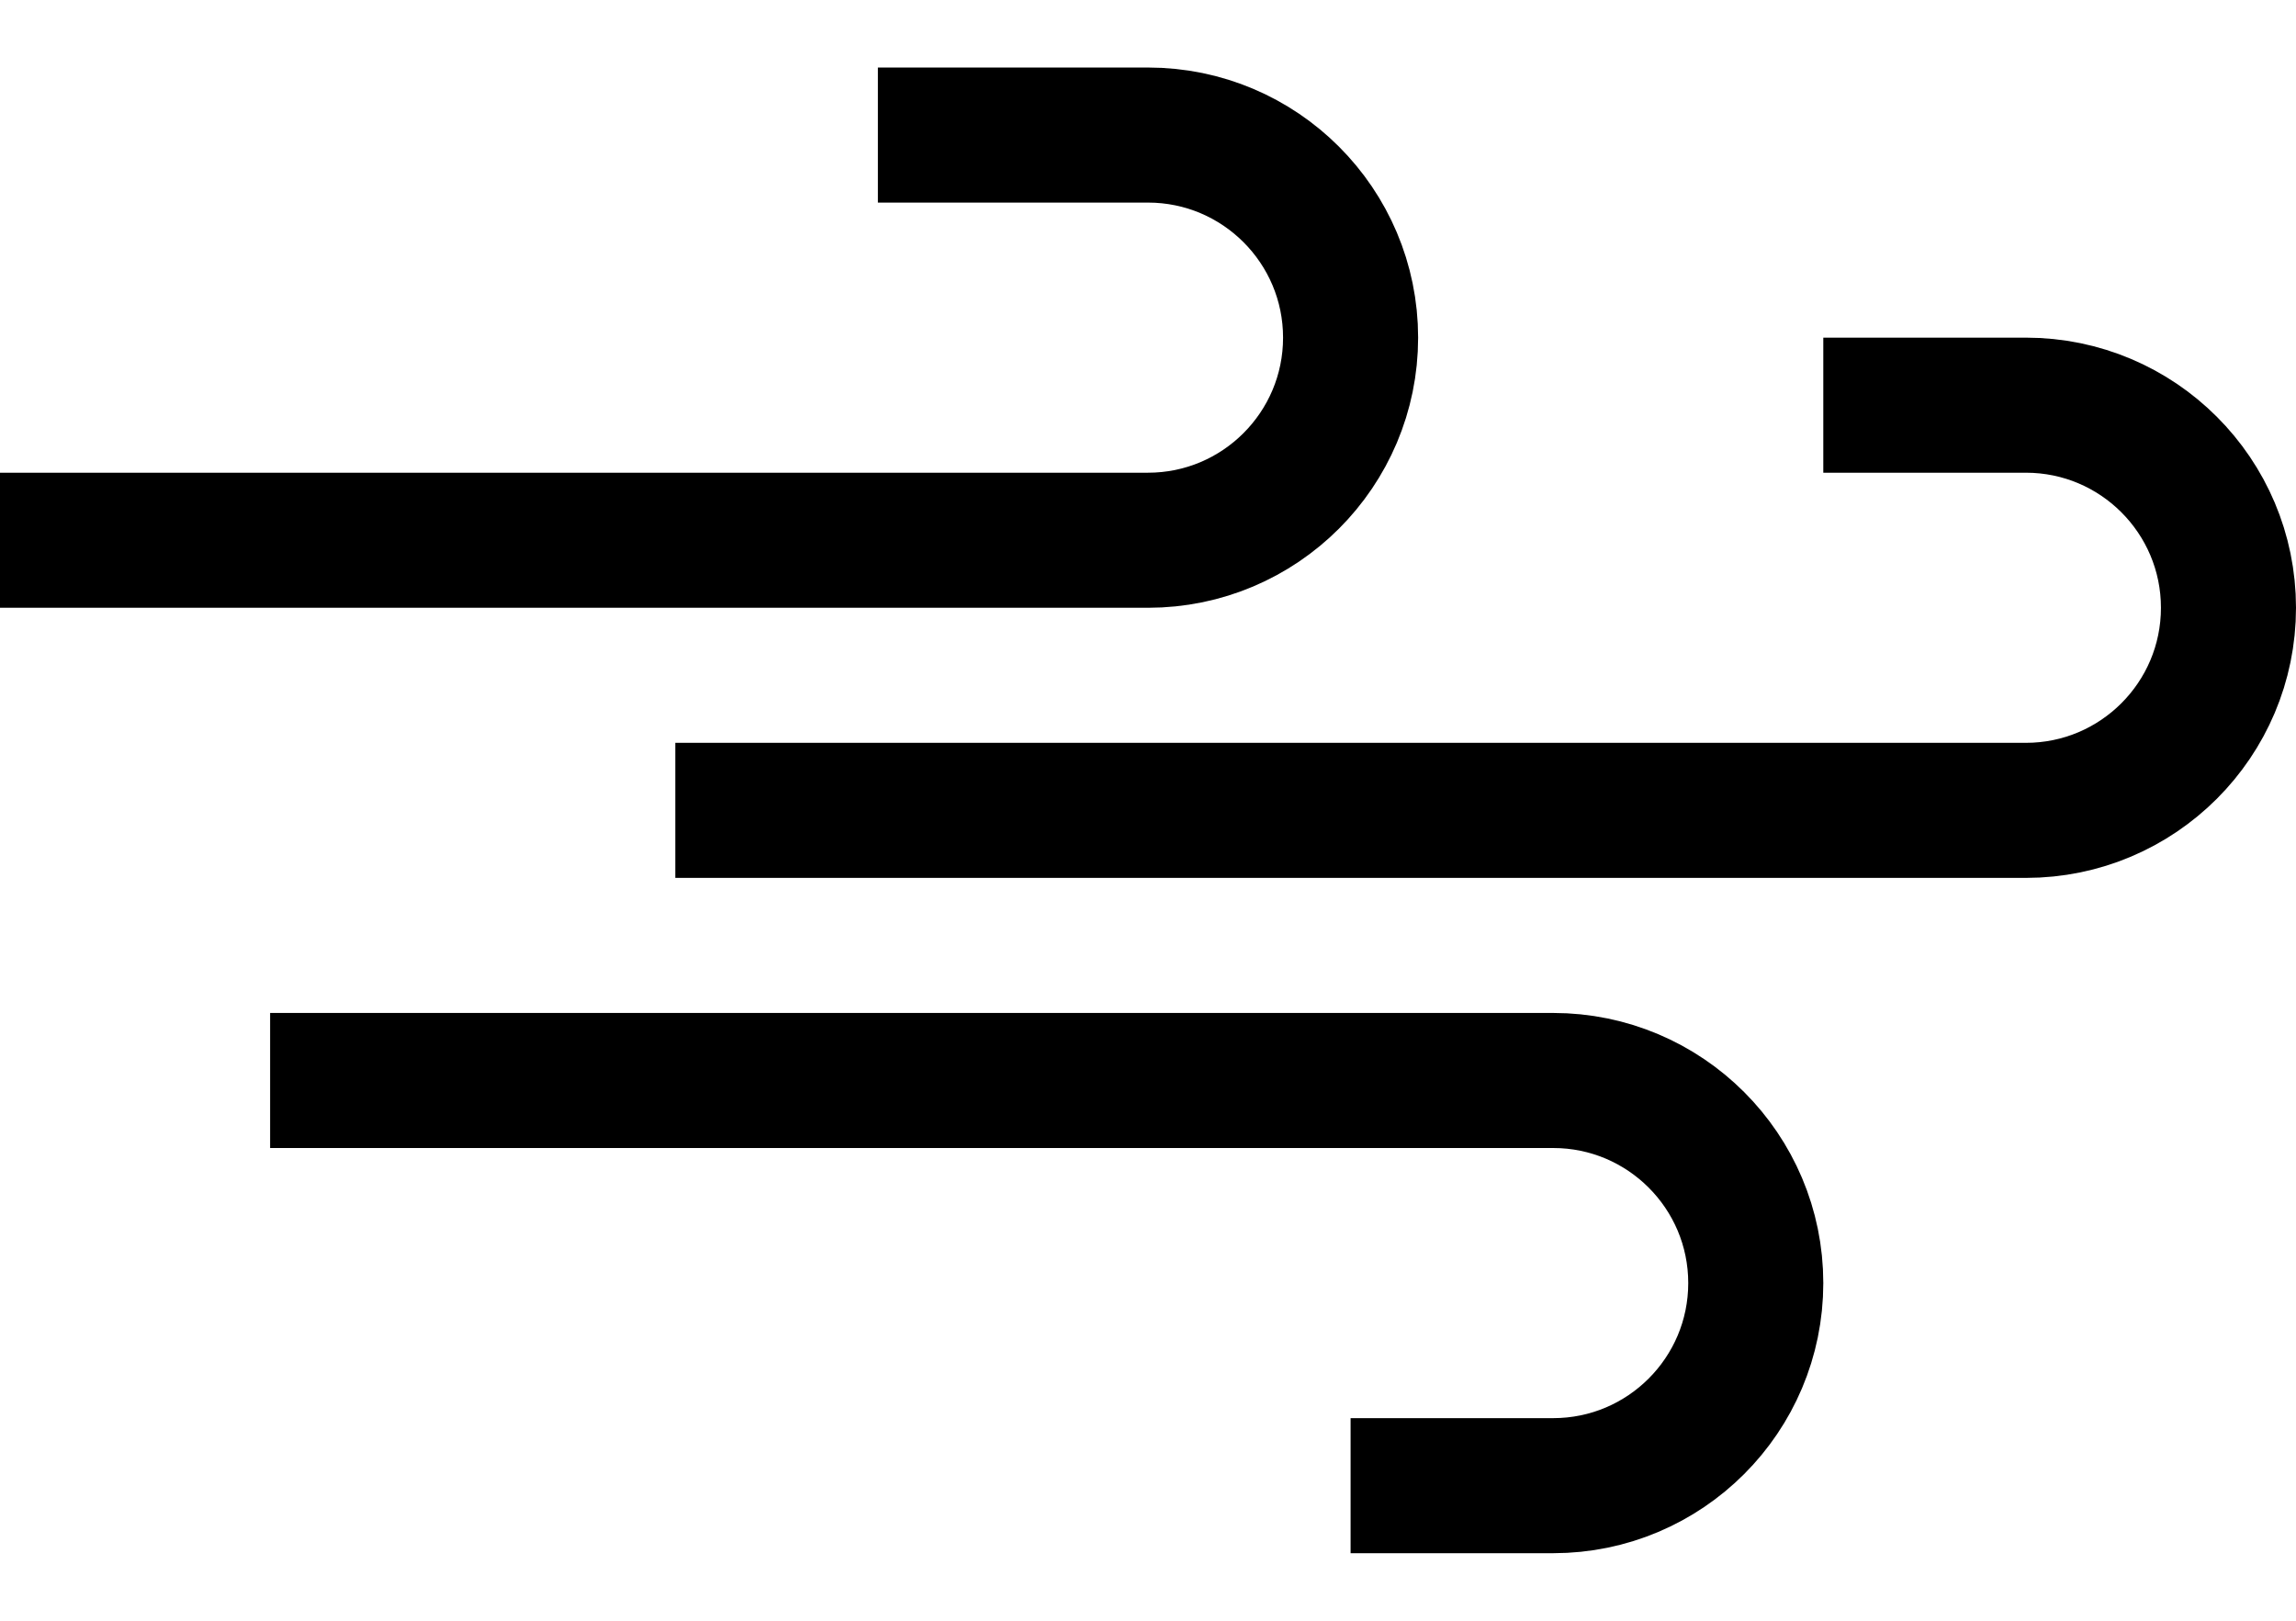<svg width="17" height="12" viewBox="0 0 17 12" fill="none" xmlns="http://www.w3.org/2000/svg">
<path d="M5 6H15C15.828 6 16.5 5.328 16.5 4.5V4.5C16.5 3.672 15.828 3 15 3H13.5M0 4H8.5C9.328 4 10 3.328 10 2.5V2.5C10 1.672 9.328 1 8.5 1H6.5M2 8H11.5C12.328 8 13 8.672 13 9.5V9.5C13 10.328 12.328 11 11.5 11H10" stroke="black"/>
</svg>
